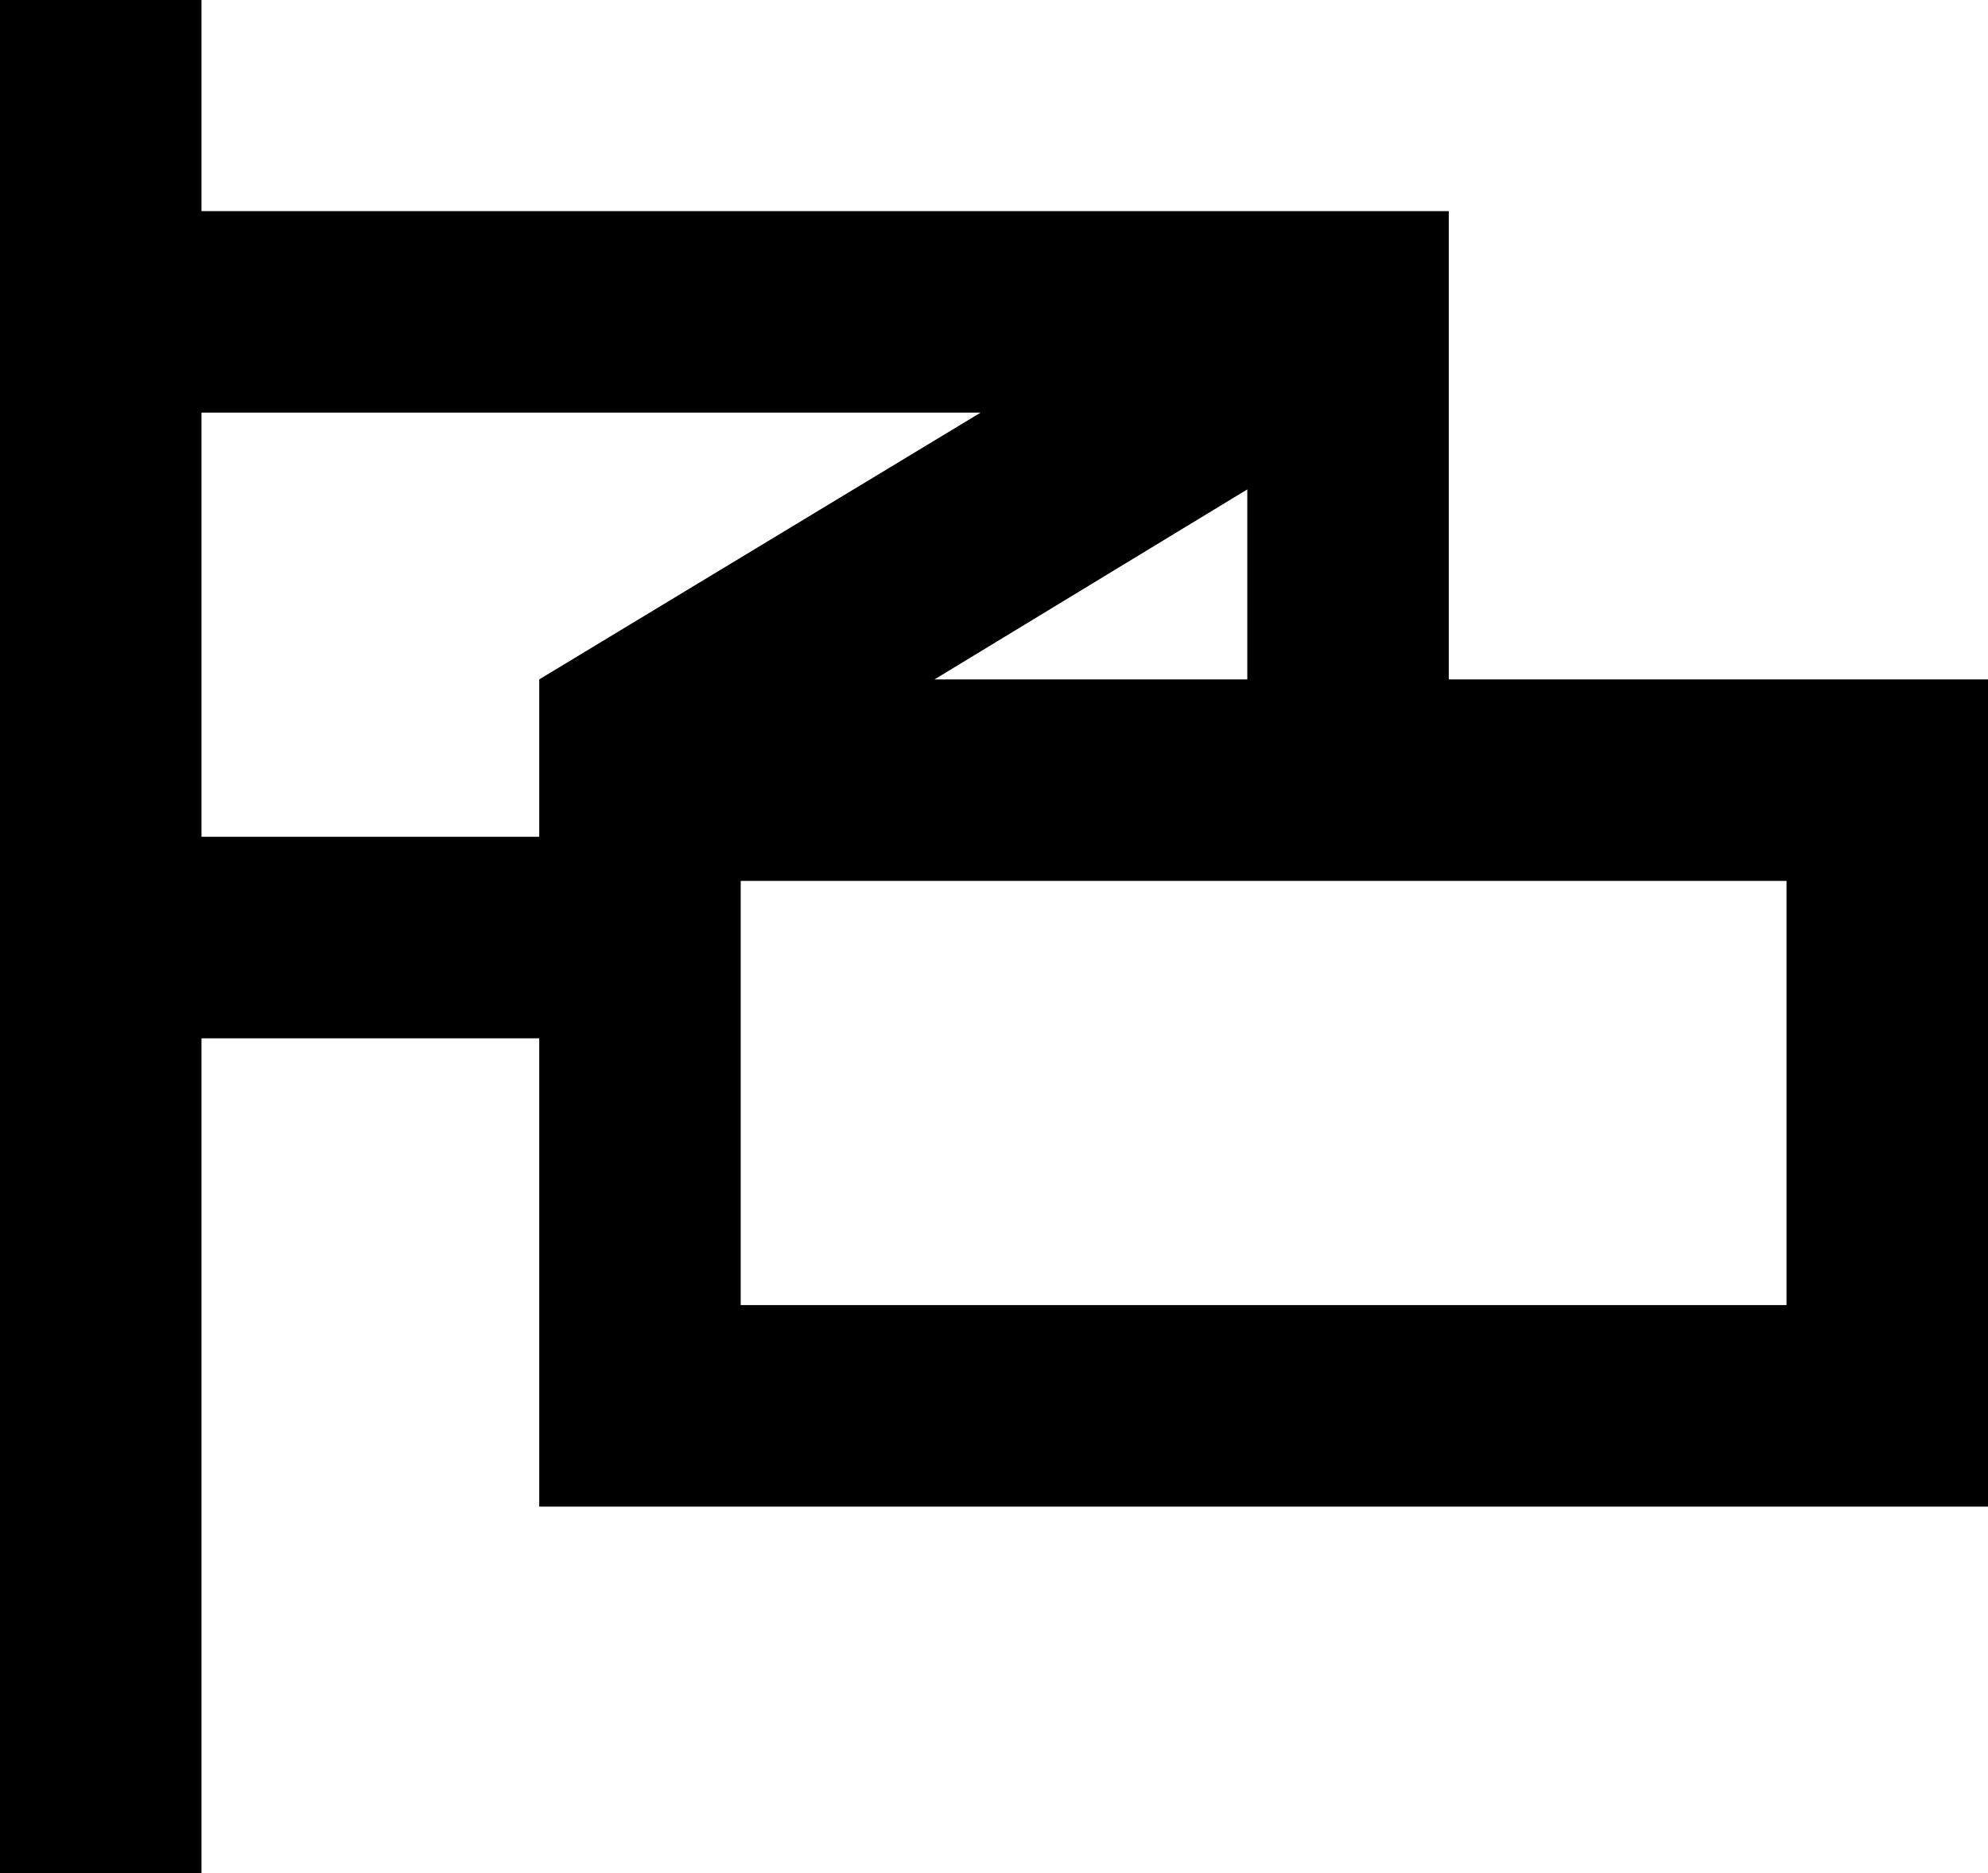 <svg xmlns="http://www.w3.org/2000/svg" viewBox="0 0 310.8 292.8"><path d="M310.8,106.2v129.3H84.3v-73.2H31.5v130.5H0V0h31.5v33h195v73.2h84.3ZM84.3,130.8v-24.6l69-41.7H31.5v66.3h52.8v0ZM279.3,204v-66.3H115.8v66.3h163.5ZM195,106.2v-29.7l-48.9,29.7h48.9Z" /></svg>